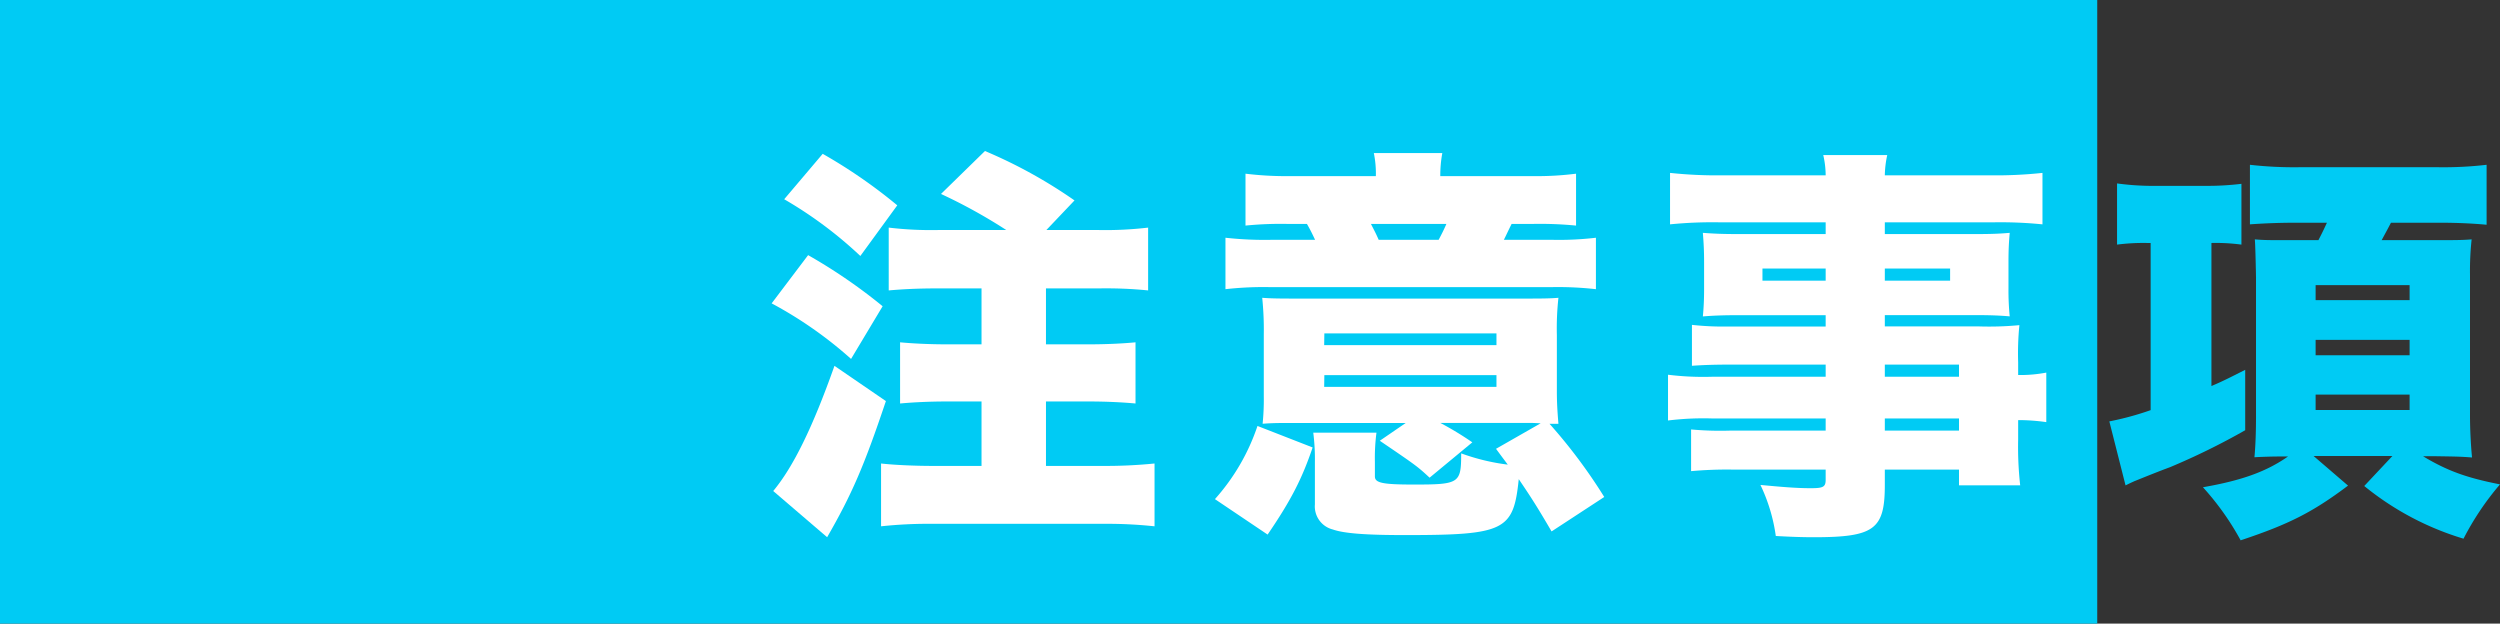 <svg xmlns="http://www.w3.org/2000/svg" viewBox="0 0 444.18 110.8"><rect x="0" y="0" width="444.18" height="110.8" fill="#333333" stroke="none"/><defs><style>.cls-1{fill:#00cbf4;}.cls-2{fill:#fff;}</style></defs><g id="圖層_2" data-name="圖層 2"><g id="內文"><rect class="cls-1" width="372.62" height="110.8"/><path class="cls-2" d="M143.58,45.33a95.24,95.24,0,0,1,13.24,9.08l-5.61,9.36A72.29,72.29,0,0,0,137.1,53.9ZM157.4,71.26c-3.89,11.59-6.05,16.56-10.44,24.19l-9.58-8.21C140.91,83,144.37,76,148.26,65ZM146.17,27.33a91.88,91.88,0,0,1,13.25,9.15l-6.56,9A73.24,73.24,0,0,0,139.33,35.4Zm32.62,13.54a94.65,94.65,0,0,0-11.6-6.41L175,26.83a86.54,86.54,0,0,1,15.91,8.78l-5,5.26h9.36a64.24,64.24,0,0,0,8.72-.43V51.6a74.73,74.73,0,0,0-8.64-.36h-9.51v9.94h7.56c3.17,0,6.19-.15,8.35-.36V71.69c-2.37-.22-5.32-.36-8.35-.36h-7.56V82.78h10a86.88,86.88,0,0,0,9.29-.43V93.51a79.59,79.59,0,0,0-9.29-.44H165.83a78.64,78.64,0,0,0-9.29.44V82.35c2.44.28,6.19.43,9.21.43h8.64V71.33h-6.12c-3,0-6,.14-8.35.36V60.82c2.23.21,5.26.36,8.35.36h6.12V51.24h-7.84c-3.46,0-6.2.14-8.65.36V40.44a63.54,63.54,0,0,0,8.72.43Z"/><path class="cls-2" d="M215.86,88.68a37.31,37.31,0,0,0,7.56-13l9.8,3.82c-1.88,5.54-3.82,9.36-8,15.48Zm28.59-57.39a18,18,0,0,0-.36-4.1h12.17a21.92,21.92,0,0,0-.36,4.1h16.34a55.23,55.23,0,0,0,7.78-.43v9.22a66.45,66.45,0,0,0-7.92-.29h-3.53c-.79,1.58-.86,1.8-1.37,2.81h8.28a56,56,0,0,0,8.07-.36v9.14a60,60,0,0,0-8.14-.36H225.87a60.1,60.1,0,0,0-8.14.36V42.24a63,63,0,0,0,8.57.36h7.35c-.58-1.23-.79-1.66-1.44-2.81H229a63.1,63.1,0,0,0-7.71.29V30.86a59.72,59.72,0,0,0,8.14.43Zm-14,43.86c-3.17,0-4.25,0-6.12.14a42,42,0,0,0,.21-4.9v-11a55.41,55.41,0,0,0-.28-6.48c1.8.14,3.31.14,7.63.14h37.44c4.54,0,5.84,0,7.56-.14a49.82,49.82,0,0,0-.28,6.62v9.86c0,2,.07,3.39.28,5.91h-1.58a94.65,94.65,0,0,1,9.72,13l-9.36,6.12c-2.52-4.32-3.6-6-5.83-9.29-.94,9.15-2.45,9.94-20.24,9.94-6.91,0-10.8-.29-12.81-1a4.23,4.23,0,0,1-3.17-4.46V82.06a36.88,36.88,0,0,0-.29-5.19h11.23a34.7,34.7,0,0,0-.28,5.19v2.59c0,1.15,1.36,1.44,6.91,1.44,8.13,0,8.42-.22,8.42-5.54a37.45,37.45,0,0,0,8.28,2c-1.08-1.44-1.08-1.44-2.09-2.81l7.93-4.53c-1.44-.07-1.59-.07-1.8-.07H255.9a56.42,56.42,0,0,1,5.69,3.45L254,84.87c-2.16-2-2.37-2.16-8.85-6.56l4.61-3.16Zm4.82-13.83h30.61V59.23H235.3Zm0,7.42h30.61V66.65H235.3ZM255.61,42.6c.5-.94.94-1.8,1.37-2.81h-13.4c.58,1.15.8,1.51,1.37,2.81Z"/><path class="cls-2" d="M324.37,64.78H307.16c-2.45,0-4.61.07-6.55.21V57.72a51,51,0,0,0,6.69.29h17.07V56H308.82c-2.6,0-4.47.07-6.27.22.14-1.44.22-3,.22-4.9V46.56c0-2-.08-3.46-.22-5.19,2,.15,3.53.22,6.48.22h15.34V39.5H305.5a75.75,75.75,0,0,0-8.78.36V30.72a78.38,78.38,0,0,0,9.43.43h18.22a16.2,16.2,0,0,0-.43-3.6h11.37a18.12,18.12,0,0,0-.43,3.6h18.65a77.87,77.87,0,0,0,9.36-.43v9.14a75.36,75.36,0,0,0-8.64-.36H334.88v2.09h16c2.95,0,4.46-.07,6.19-.22-.14,1.66-.22,2.88-.22,5.19v4.75a47,47,0,0,0,.22,4.9c-1.66-.15-3.46-.22-5.69-.22H334.88v2h16.56a57,57,0,0,0,7.35-.22,50.37,50.37,0,0,0-.22,6.63v2.23a24.57,24.57,0,0,0,5-.43V75a35.35,35.35,0,0,0-5-.36V78.1a61.36,61.36,0,0,0,.36,8.13H348.06v-2.8H334.88v2.73c0,7.92-1.87,9.29-12.67,9.29-1.94,0-4-.07-6.7-.22a30.77,30.77,0,0,0-2.73-9.07c3.81.36,6.41.58,8.92.58,2.24,0,2.67-.22,2.67-1.51v-1.8H307.66a70.63,70.63,0,0,0-7.2.28V76.3a56.66,56.66,0,0,0,6.84.21h17.07V74.35H304.28a51.41,51.41,0,0,0-7.92.36V66.58a51,51,0,0,0,7.78.36h20.23ZM313.14,47.71v2.16h11.23V47.71Zm21.74,2.16h11.6V47.71h-11.6Zm13.18,17.07V64.78H334.88v2.16Zm-13.18,9.57h13.18V74.35H334.88Z"/><path class="cls-1" d="M381.46,43.17a37,37,0,0,0-5.32.29V32.59a47.3,47.3,0,0,0,7.12.43h8.79a49.55,49.55,0,0,0,6.19-.36v10.8a34.56,34.56,0,0,0-5.33-.29V68.59c2.16-.93,3-1.37,6-2.88V76.44A123.2,123.2,0,0,1,385.57,83c-1.95.72-4.11,1.59-6.41,2.52-.14.08-.22.08-1.51.72l-2.88-11.37a52.18,52.18,0,0,0,7.34-2V43.17Zm26.5-3.6c-2.52,0-5.25.08-8.21.29V29.28a69.67,69.67,0,0,0,8.86.43h24.48a66.21,66.21,0,0,0,8.71-.43V39.93c-2.3-.21-5-.36-8.42-.36h-8.57c-.72,1.37-.72,1.37-1.66,3.1h8.36c4.82,0,5.9,0,7.63-.14a52.14,52.14,0,0,0-.29,6.26v25c0,2.45.15,5.33.36,7.49-2.09-.15-2.09-.15-6.33-.22H430.5c4.32,2.59,7.7,3.82,13.68,5a49.71,49.71,0,0,0-6.48,9.65,51.21,51.21,0,0,1-17.64-9.36l5-5.33h-14l6.12,5.26C410.91,91,406.67,93.15,398.1,96a48.27,48.27,0,0,0-6.7-9.43c7-1.22,11.31-2.81,15.12-5.47h-.72c-2.23,0-4,.07-5.25.14.21-2.23.28-4.82.28-7.41V49.3c-.07-3.75-.14-6-.21-6.77,1.65.14,2.37.14,5.9.14h5.4c.43-.86.72-1.37,1.51-3.1Zm3.46,13.76h16.7V50.66h-16.7Zm0,9.79h16.7V60.38h-16.7Zm0,9.72h16.7V70.11h-16.7Z"/></g></g></svg>
